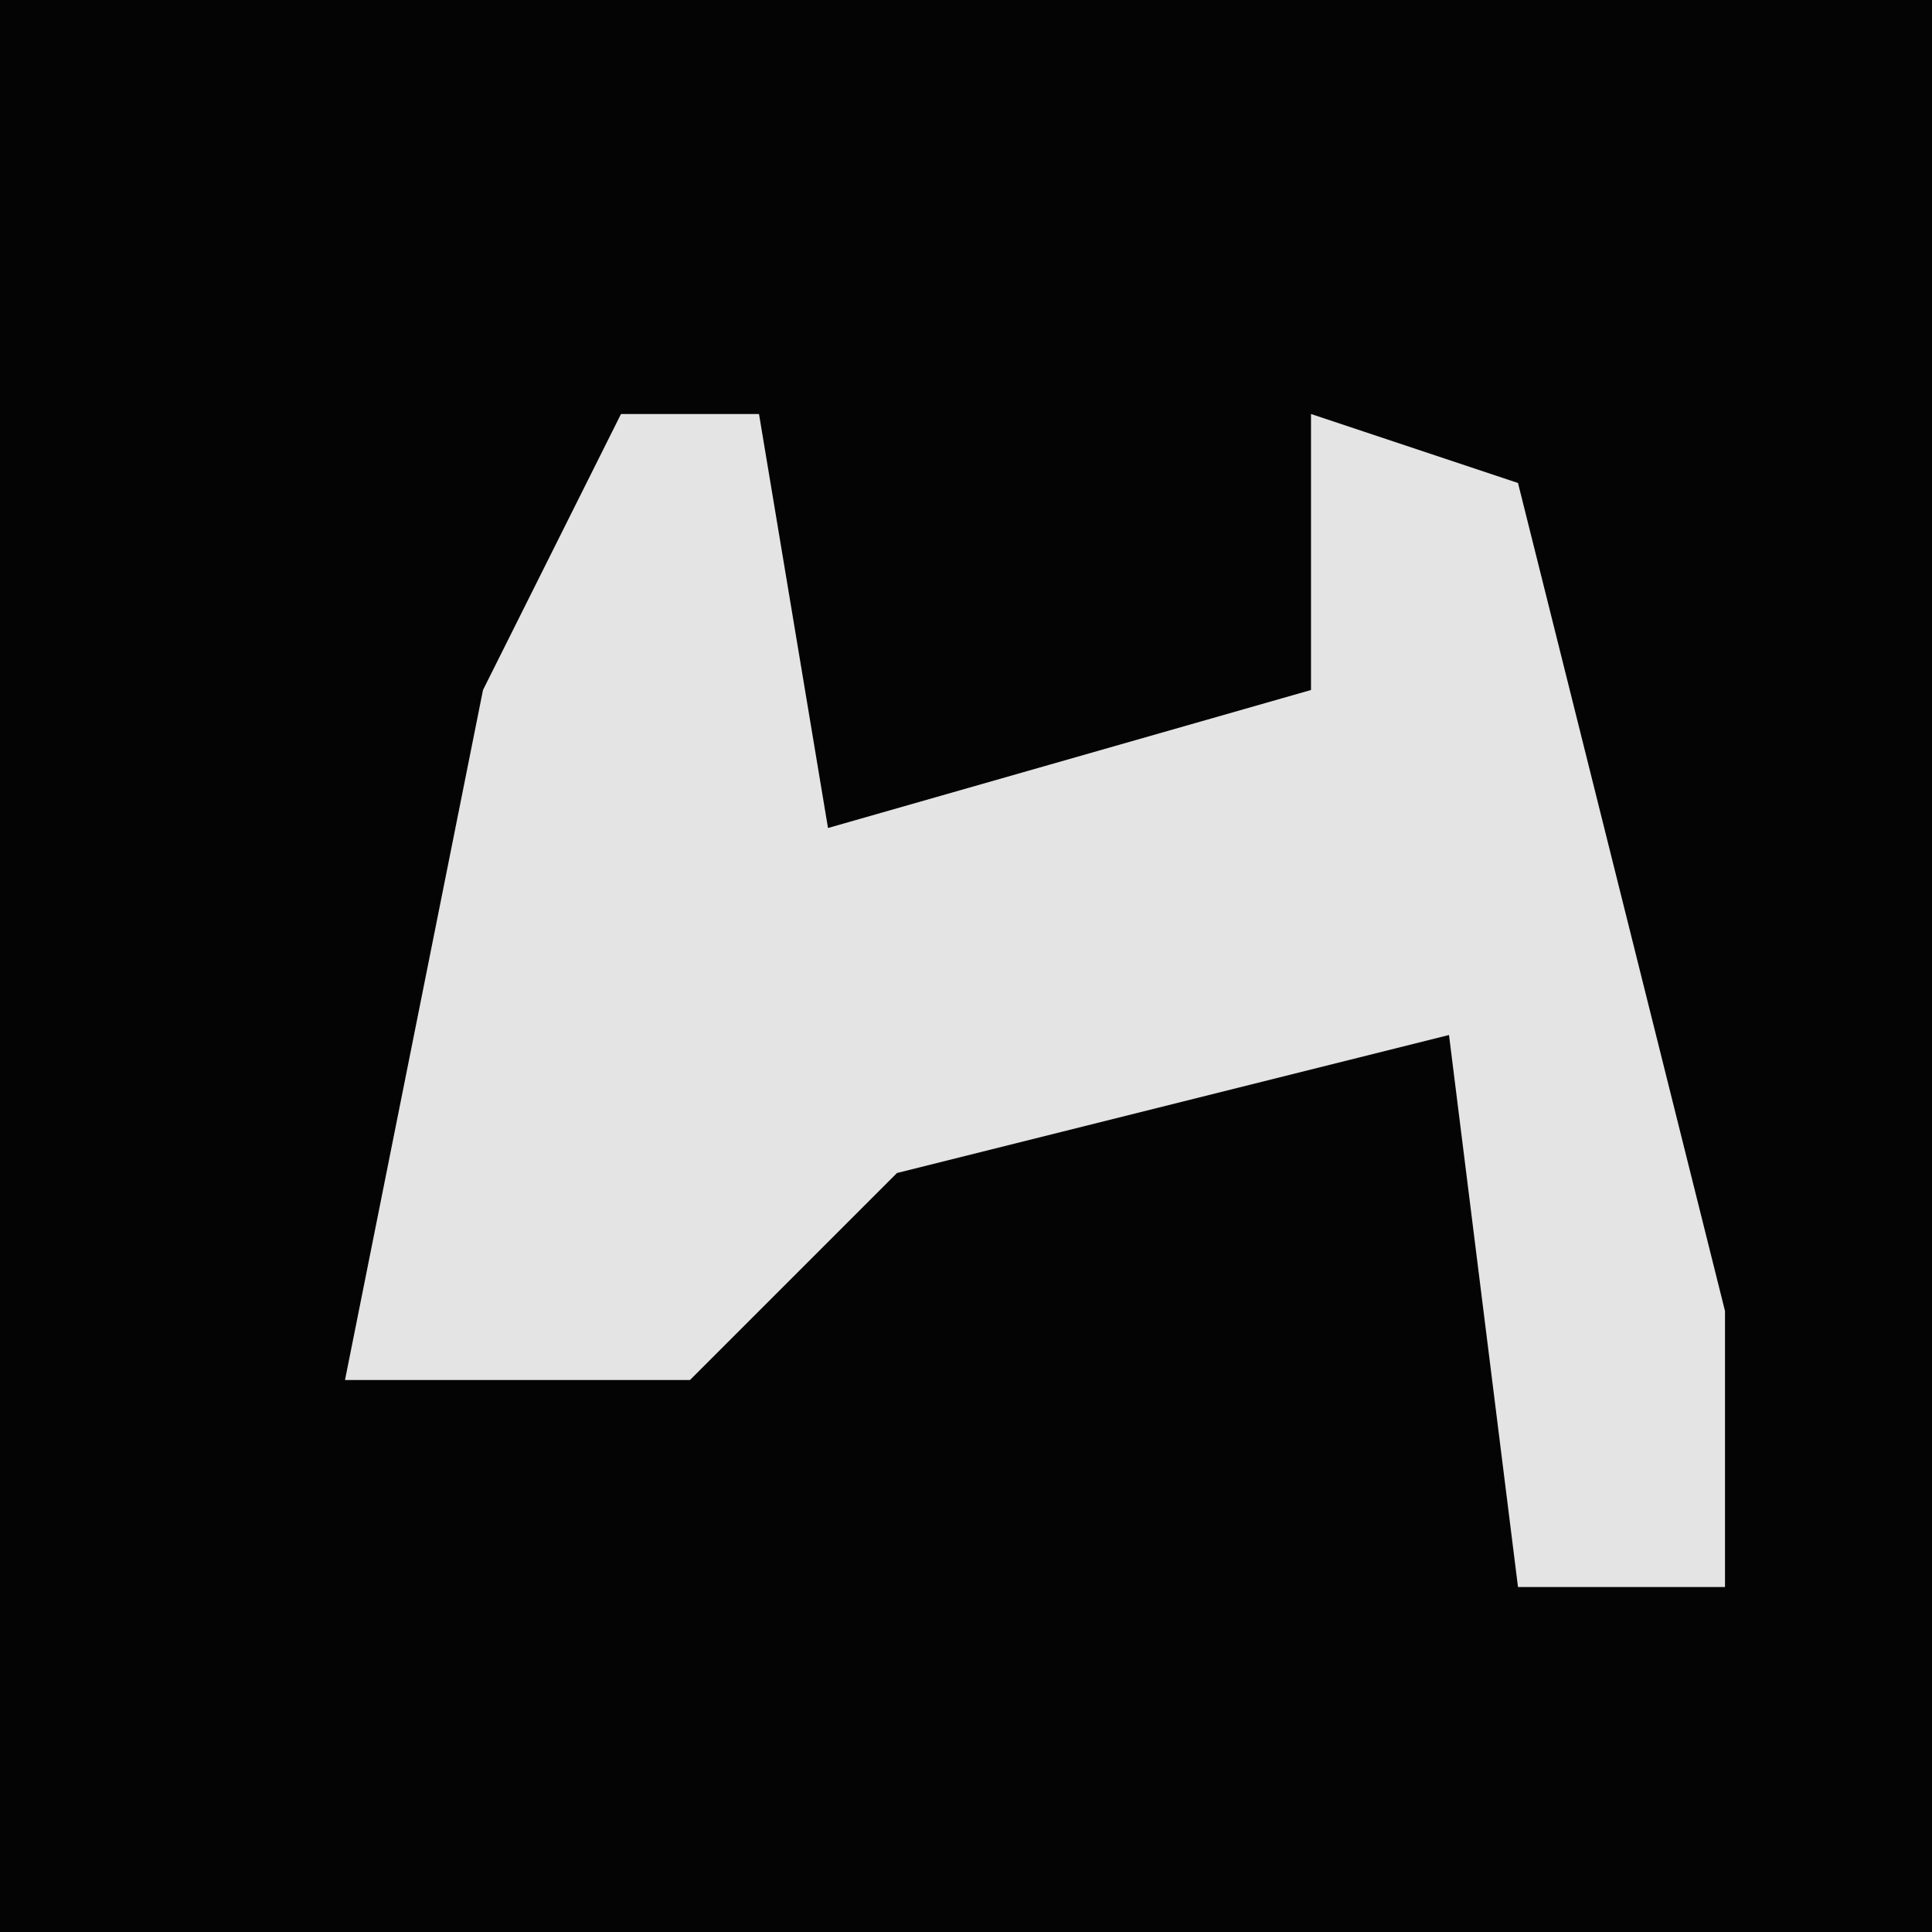 <?xml version="1.0" encoding="UTF-8"?>
<svg version="1.1" xmlns="http://www.w3.org/2000/svg" width="28" height="28">
<path d="M0,0 L28,0 L28,28 L0,28 Z " fill="#040404" transform="translate(0,0)"/>
<path d="M0,0 L2,0 L3,6 L10,4 L10,0 L13,1 L16,13 L16,17 L13,17 L12,9 L4,11 L1,14 L-4,14 L-2,4 Z " fill="#E4E4E4" transform="translate(9,6)"/>
</svg>
